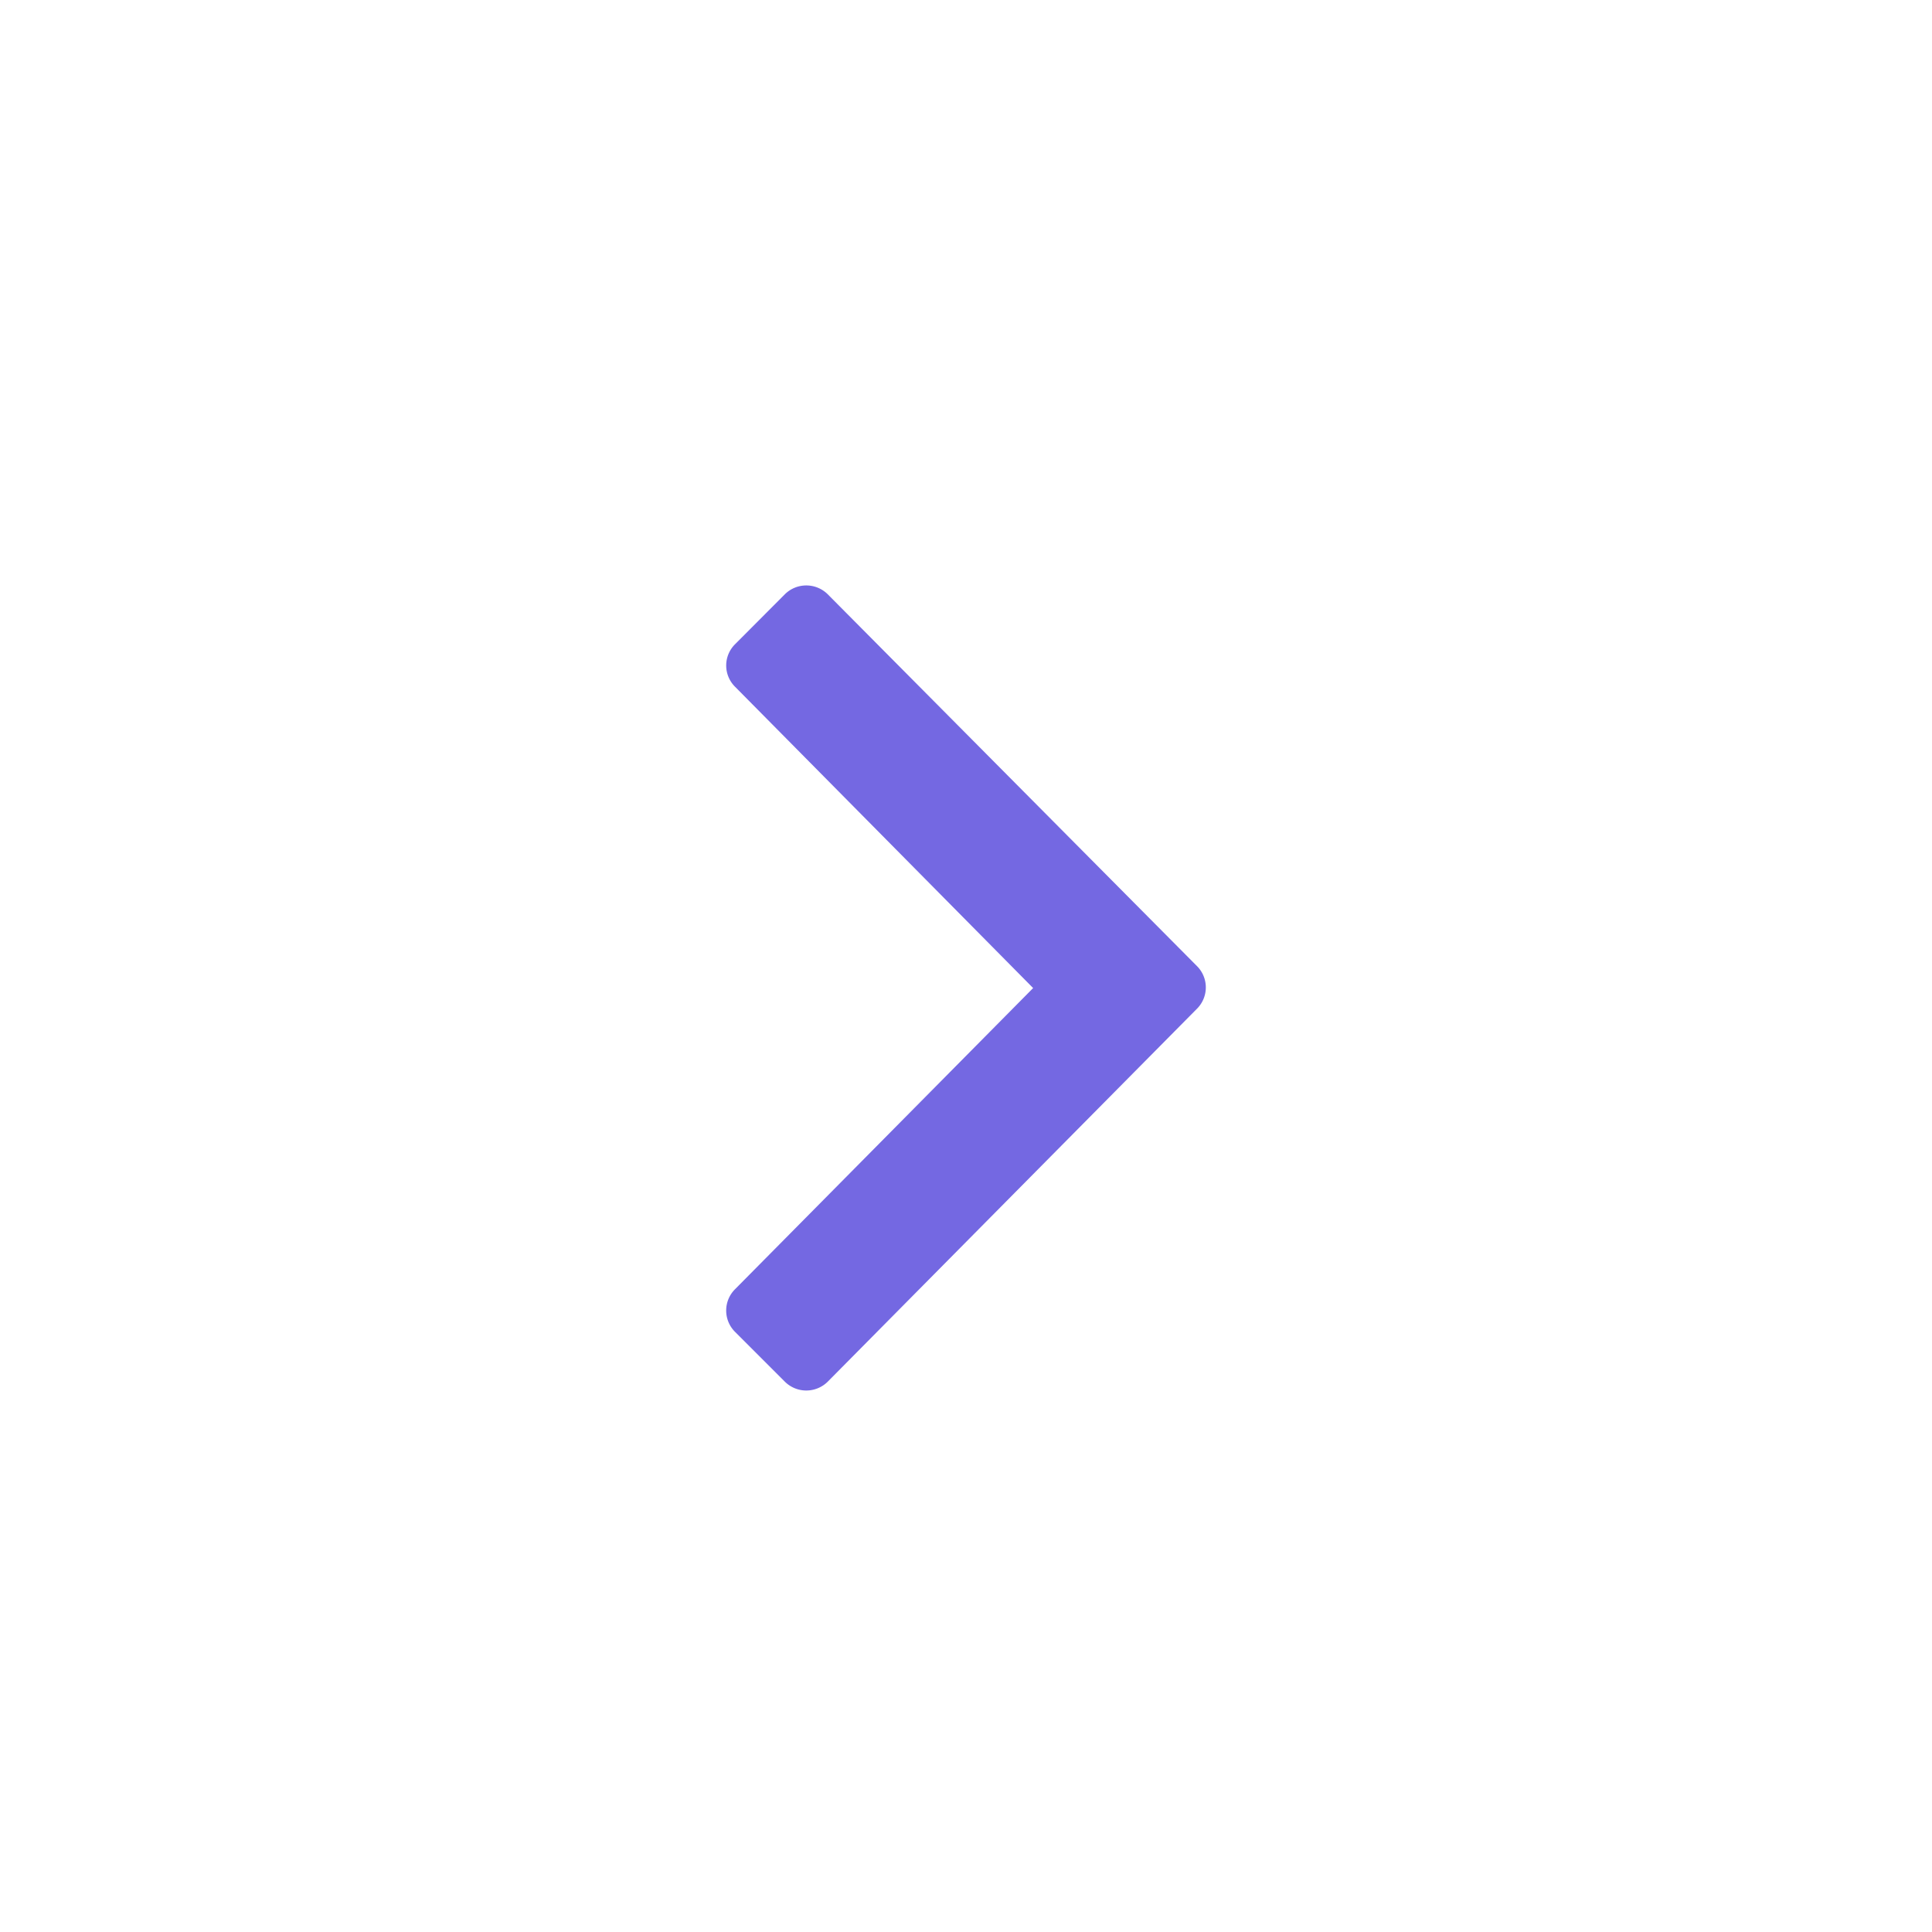 <svg id="Capa_1" data-name="Capa 1" xmlns="http://www.w3.org/2000/svg" viewBox="0 0 120 120"><defs><style>.cls-1{fill:#7468e2;}</style></defs><title>Mesa de trabajo 1 copia 40</title><path class="cls-1" d="M51.41,85.82a1.89,1.89,0,0,1-2.66,0l-3.09-3.09a1.87,1.87,0,0,1,0-2.66l18.51-18.7L45.66,42.66a1.86,1.86,0,0,1,0-2.65l3.09-3.1a1.89,1.89,0,0,1,2.66,0L74.34,60a1.87,1.87,0,0,1,0,2.66Z"/></svg>